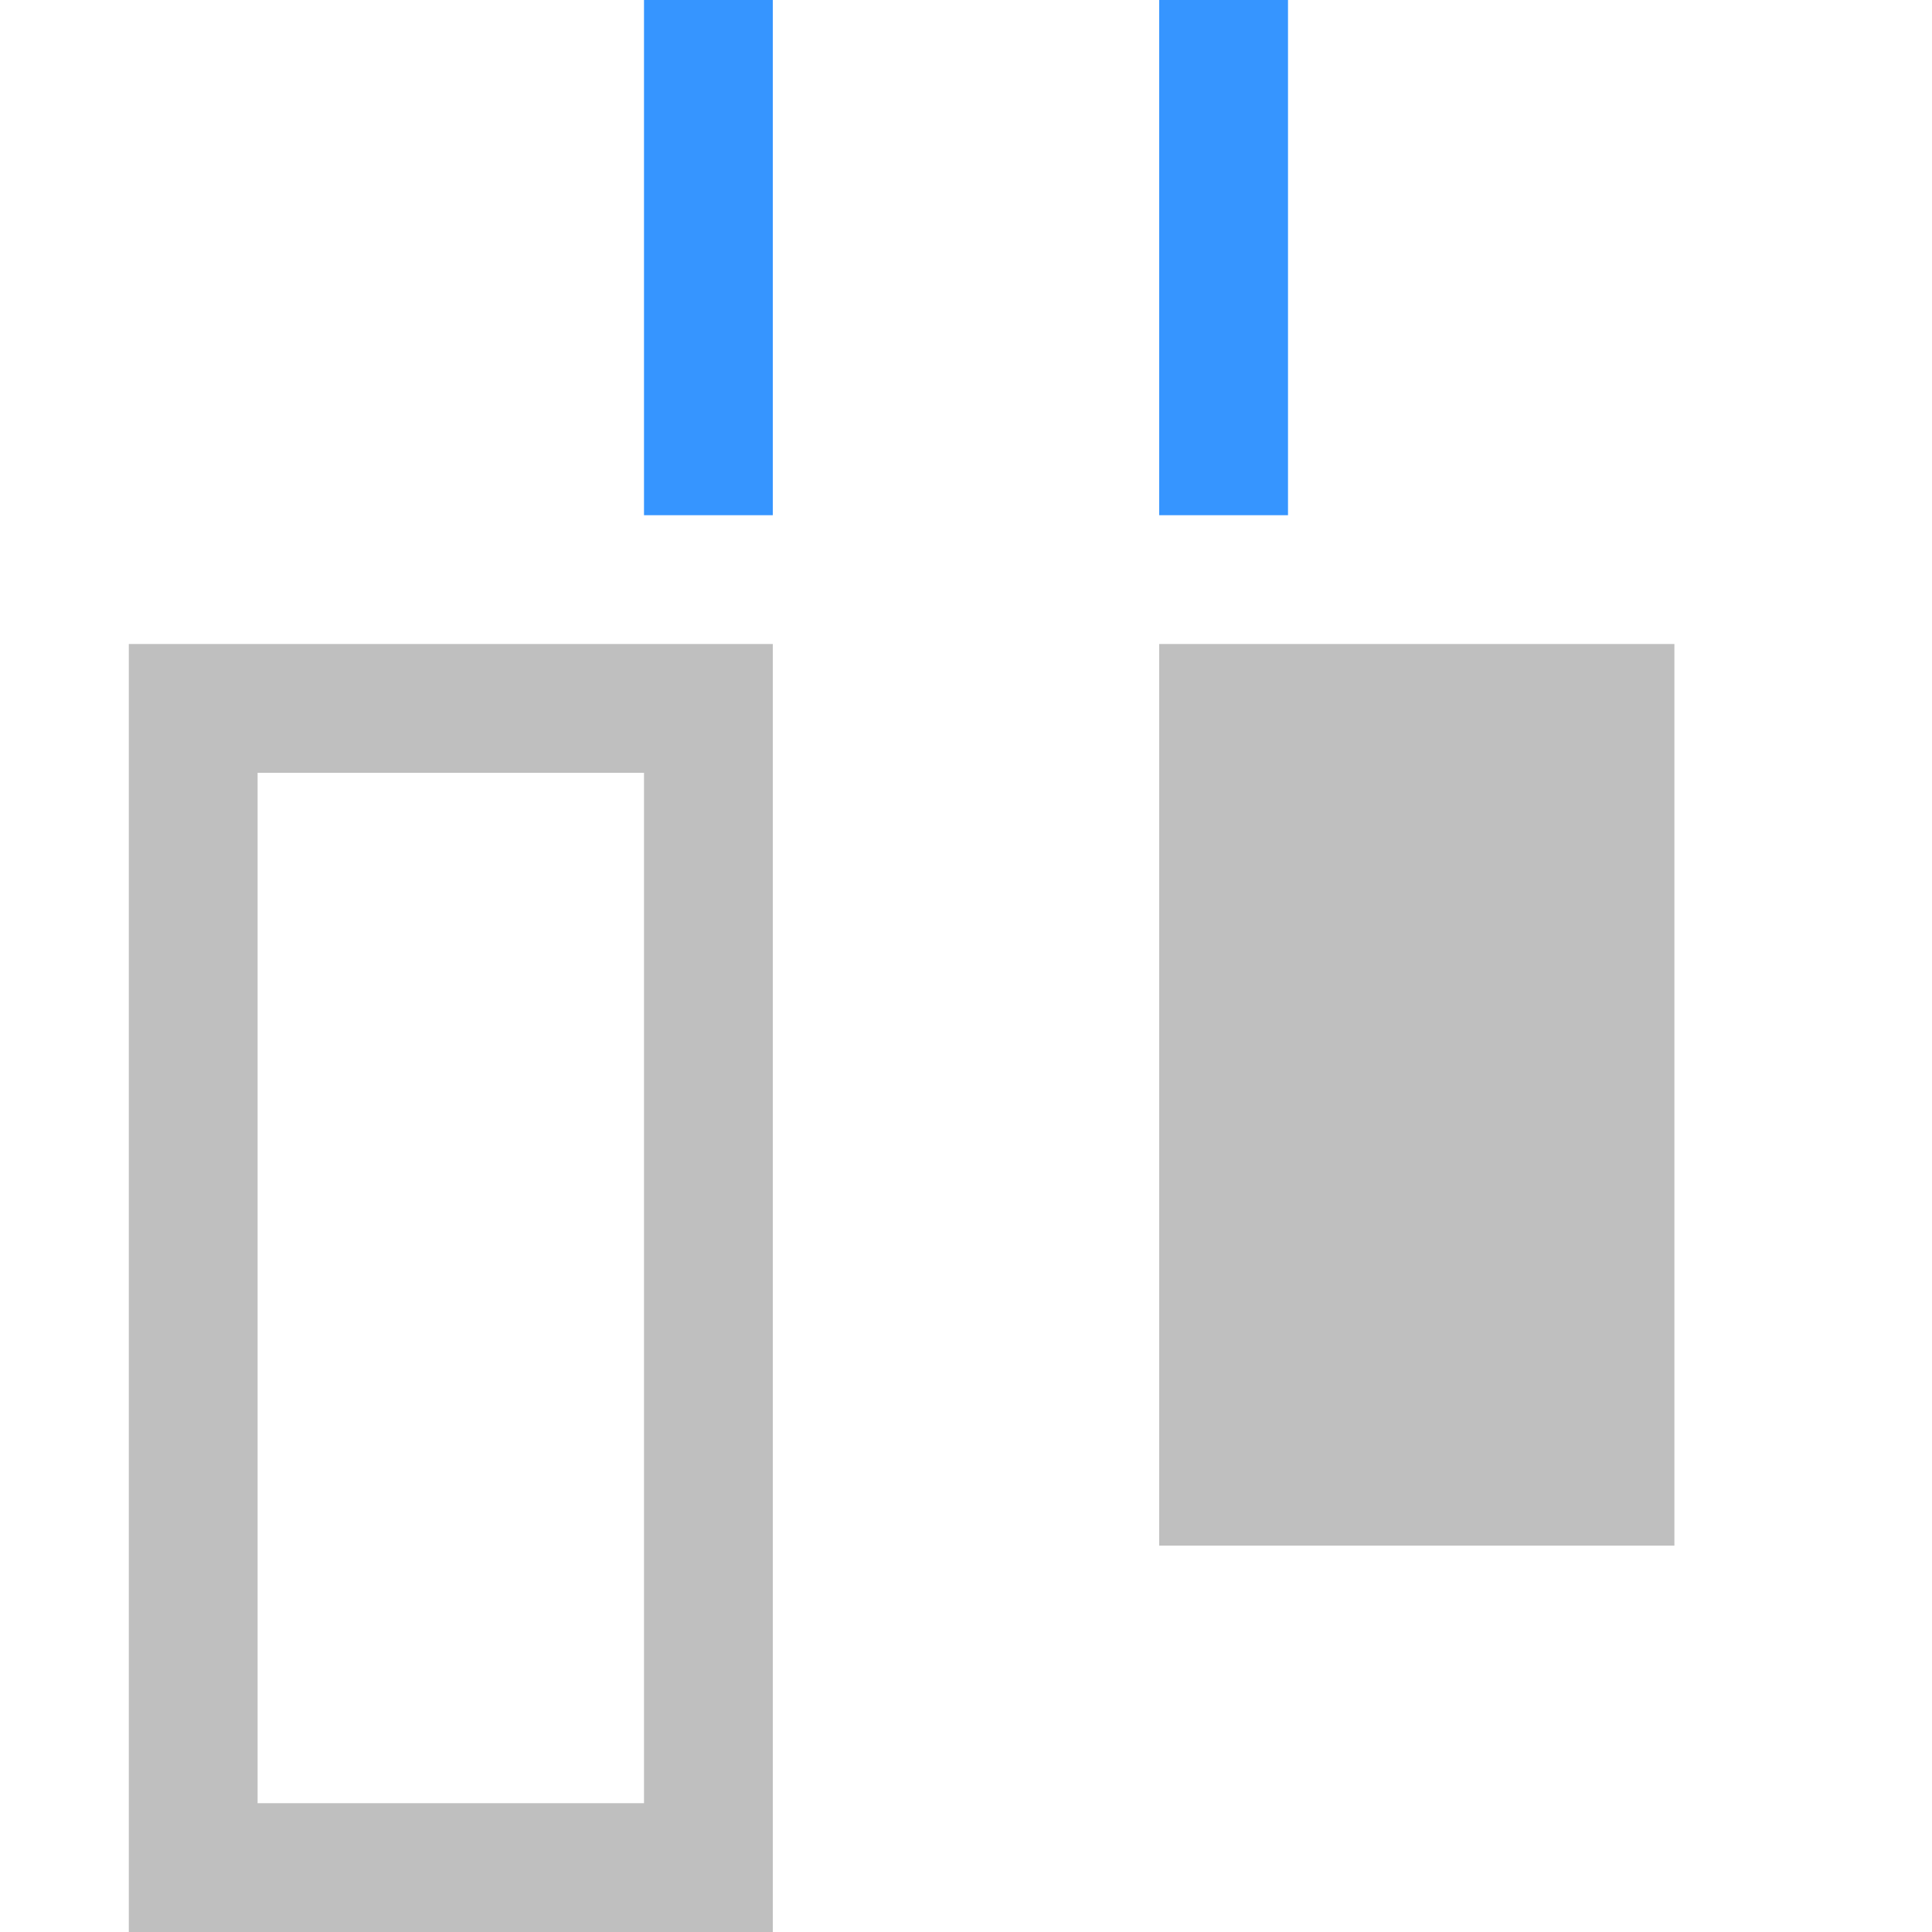 <?xml version="1.0" encoding="utf-8"?>
<svg version="1.1" xmlns="http://www.w3.org/2000/svg" xmlns:xlink="http://www.w3.org/1999/xlink" x="0px" y="0px"
	 viewBox="0 0 15 15" enable-background="new 0 0 15 15" xml:space="preserve">
	<rect x="9" y="0" fill="#3695FF" width="1" height="4"/>
	<rect x="5" y="0" fill="#3695FF" width="1" height="4"/>
	<path fill="#BFBFBF" d="M6,15H1V5h5V15z M2,14h3V6H2V14z"/>
	<rect x="9" y="5" fill="#BFBFBF" width="4" height="7"/>
	<rect y="0" fill="none" width="15" height="15"/>
</svg>
